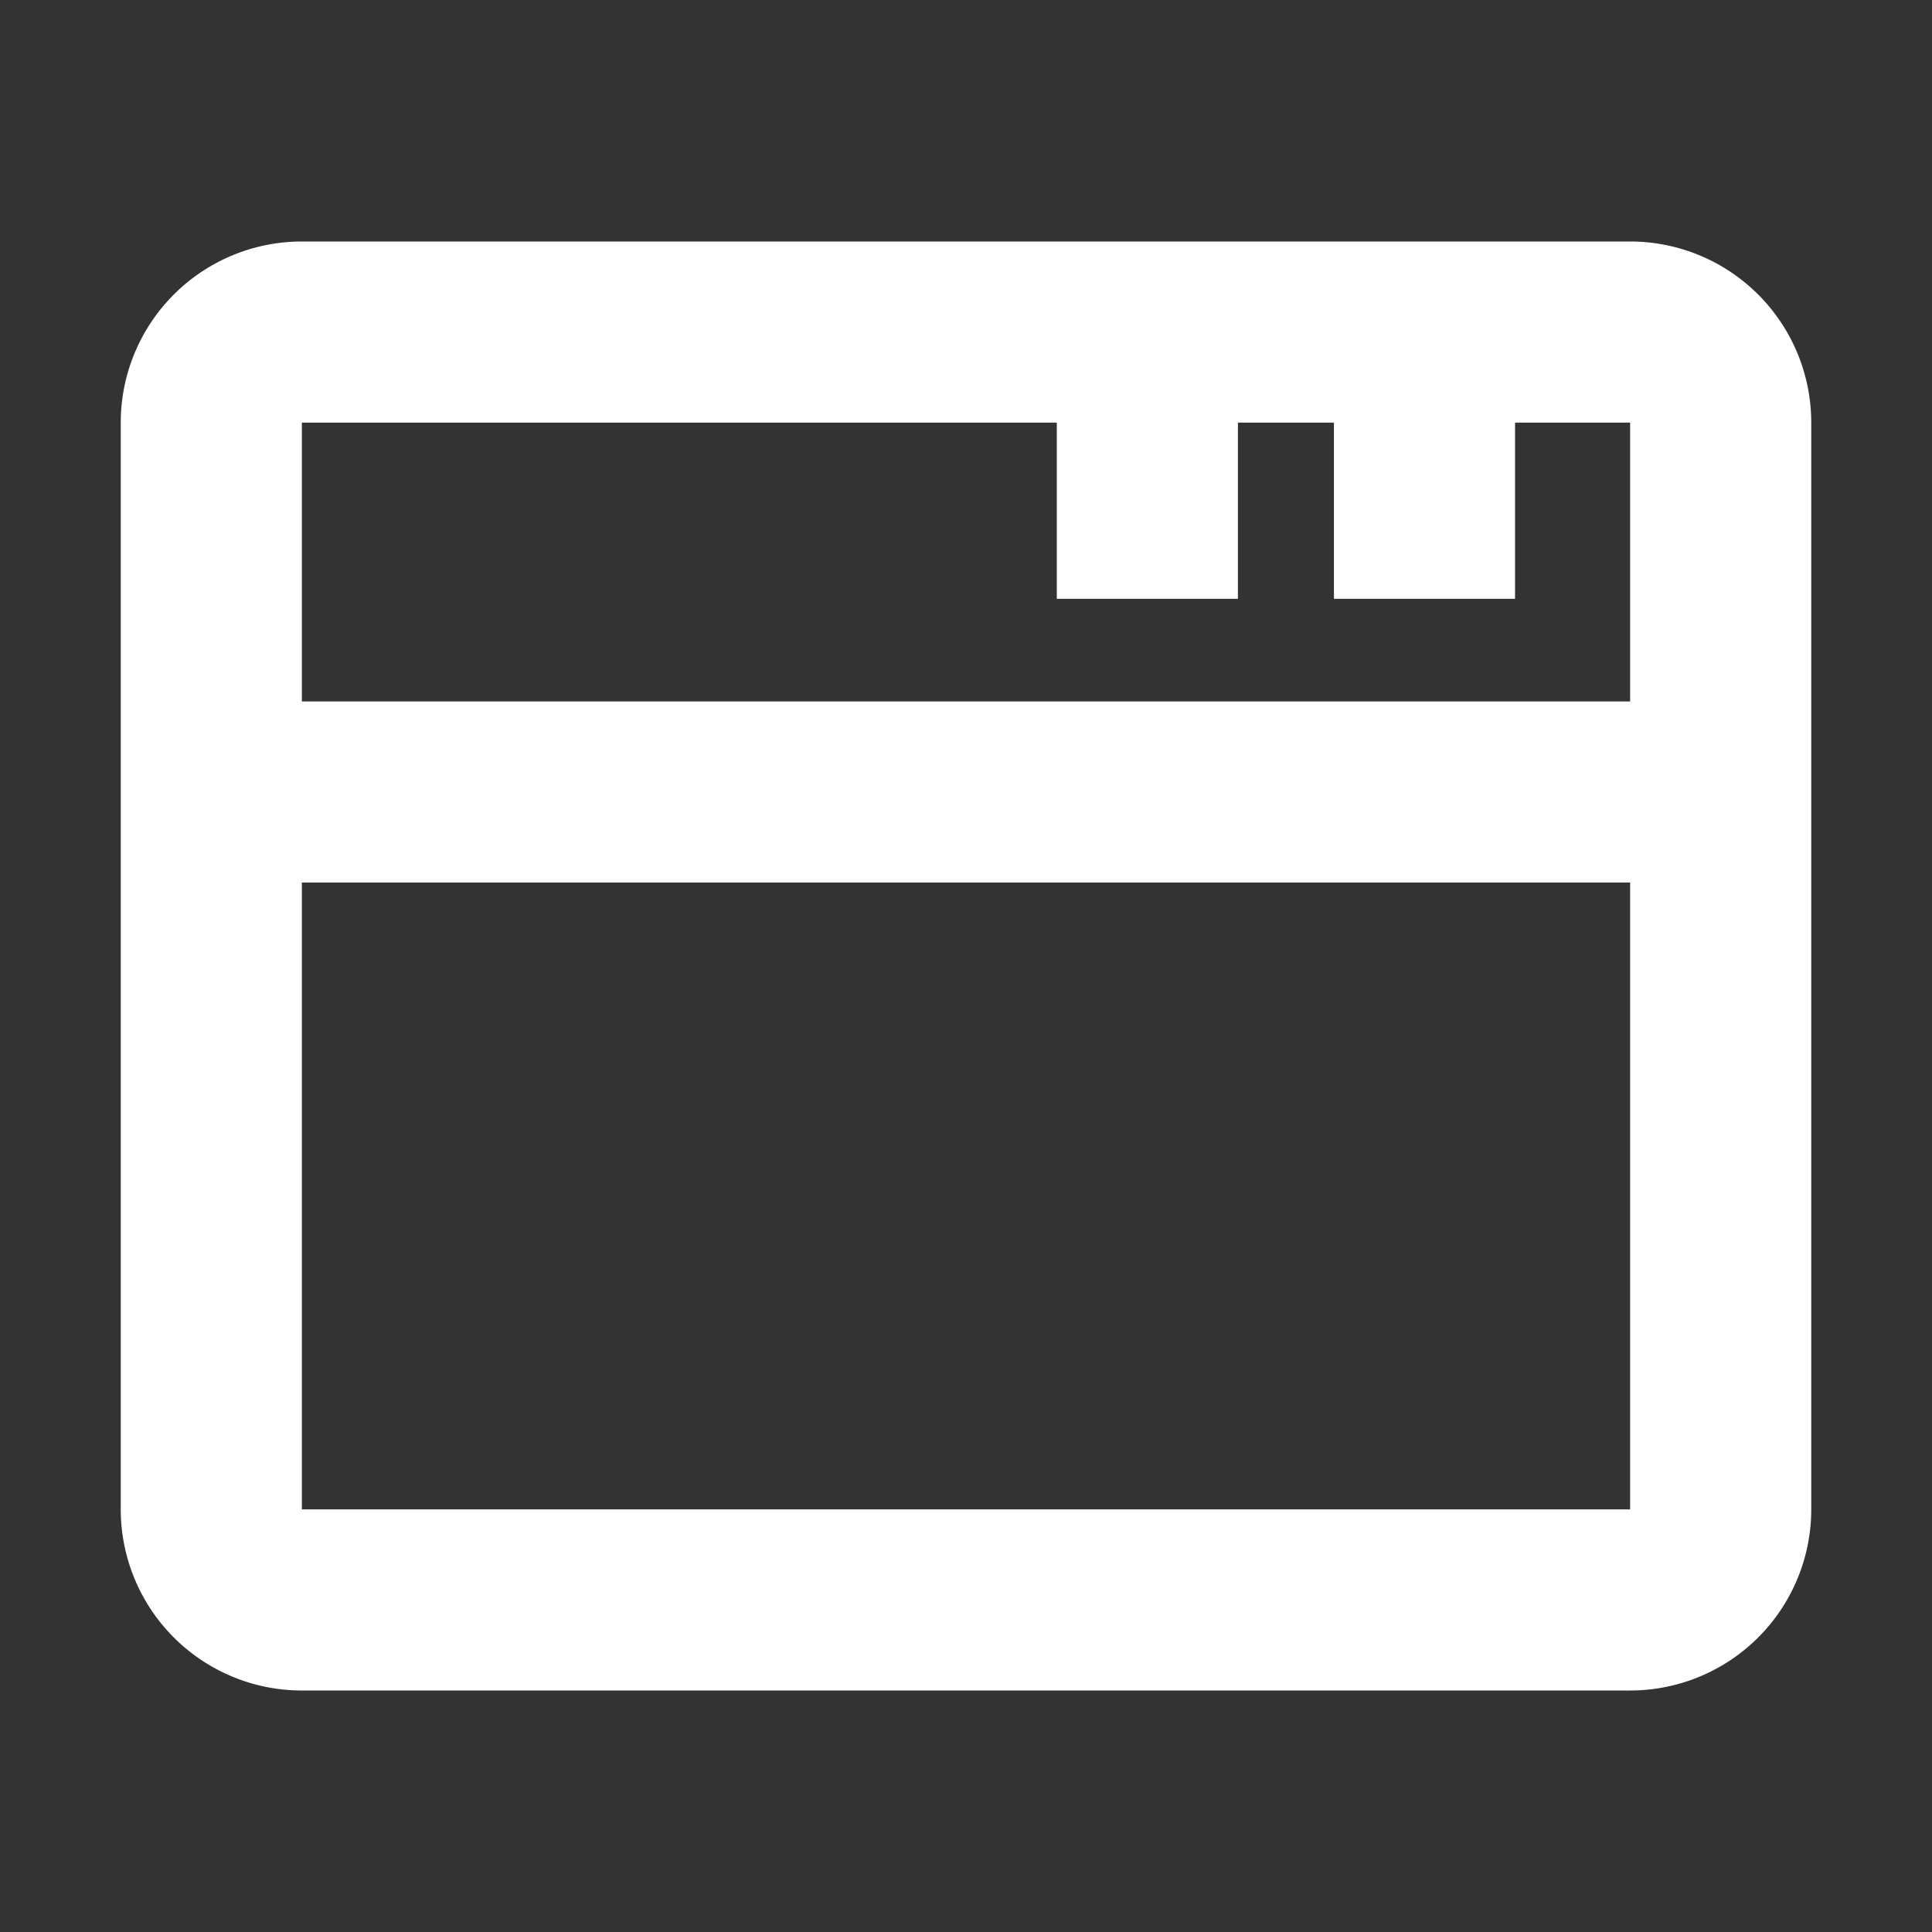 <svg xmlns='http://www.w3.org/2000/svg' width='16' height='16' fill='none'><rect width="100%" height="100%" fill="#333333" stroke="none"/><path fill='#ffffff'  fill-rule='evenodd' d='M13.5 2A1.5 1.5 0 0 1 15 3.5v9a1.5 1.5 0 0 1-1.5 1.5h-11A1.5 1.5 0 0 1 1 12.5v-9A1.5 1.5 0 0 1 2.5 2zm0 1.5h-.953v1.459h-1.5V3.5h-.795v1.459h-1.5V3.5H2.5v2.309h11zm0 3.809h-11V12.5h11z' clip-rule='evenodd'/></svg>